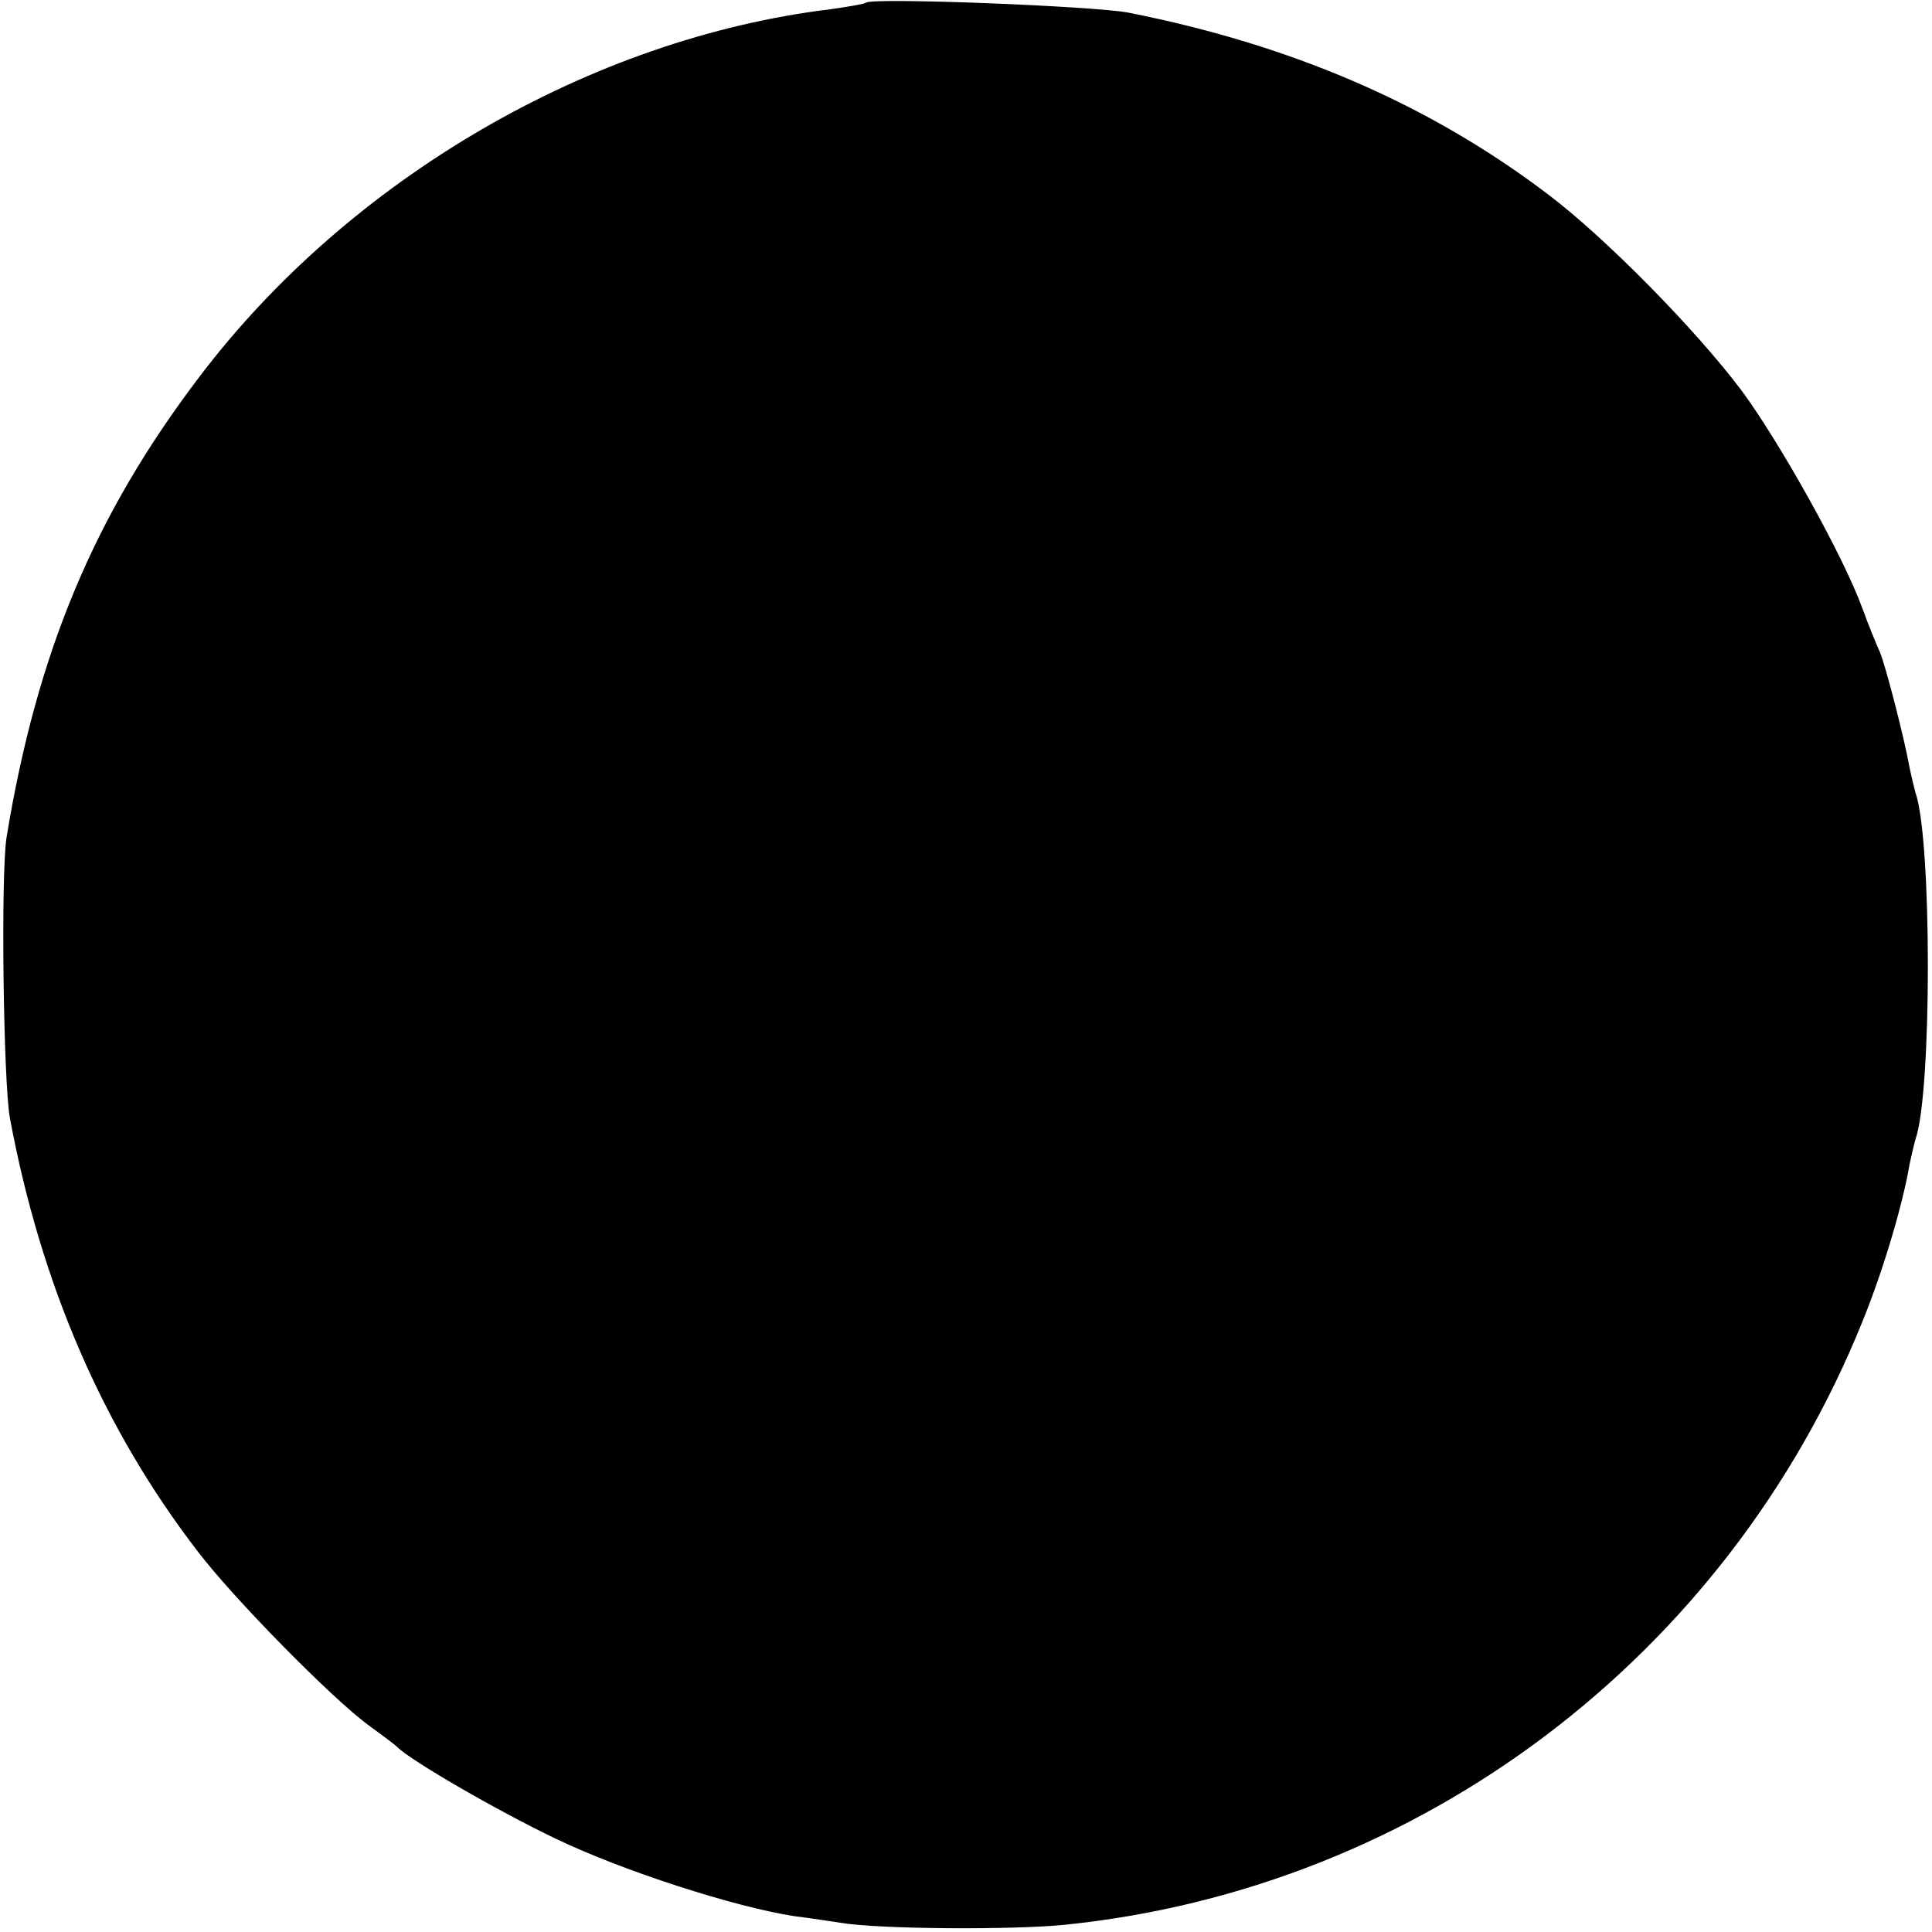 <?xml version="1.0" standalone="no"?>
<!DOCTYPE svg PUBLIC "-//W3C//DTD SVG 20010904//EN"
 "http://www.w3.org/TR/2001/REC-SVG-20010904/DTD/svg10.dtd">
<svg version="1.0" xmlns="http://www.w3.org/2000/svg"
 width="292pt" height="292pt" viewBox="0 0 292 292"
 preserveAspectRatio="xMidYMid meet">
<g transform="translate(0,292) scale(0.1,-0.1)"
fill="#000000" stroke="none">
<path d="M1309 2916 c-2 -2 -26 -6 -54 -10 -362 -44 -727 -256 -954 -556 -158
-208 -245 -415 -291 -695 -9 -55 -5 -370 5 -425 47 -252 141 -469 284 -655 55
-72 201 -220 256 -261 22 -16 42 -31 45 -34 19 -20 152 -97 240 -139 102 -49
270 -103 360 -117 25 -3 56 -8 70 -10 59 -10 262 -11 340 -3 537 55 1001 406
1205 912 31 76 61 177 71 237 3 14 7 31 9 38 25 70 25 454 0 524 -2 7 -6 24
-9 38 -7 41 -36 154 -45 175 -5 11 -17 40 -26 65 -29 80 -126 253 -183 330
-70 93 -206 231 -292 296 -179 136 -387 226 -635 275 -54 10 -387 23 -396 15z"/>
</g>
</svg>
